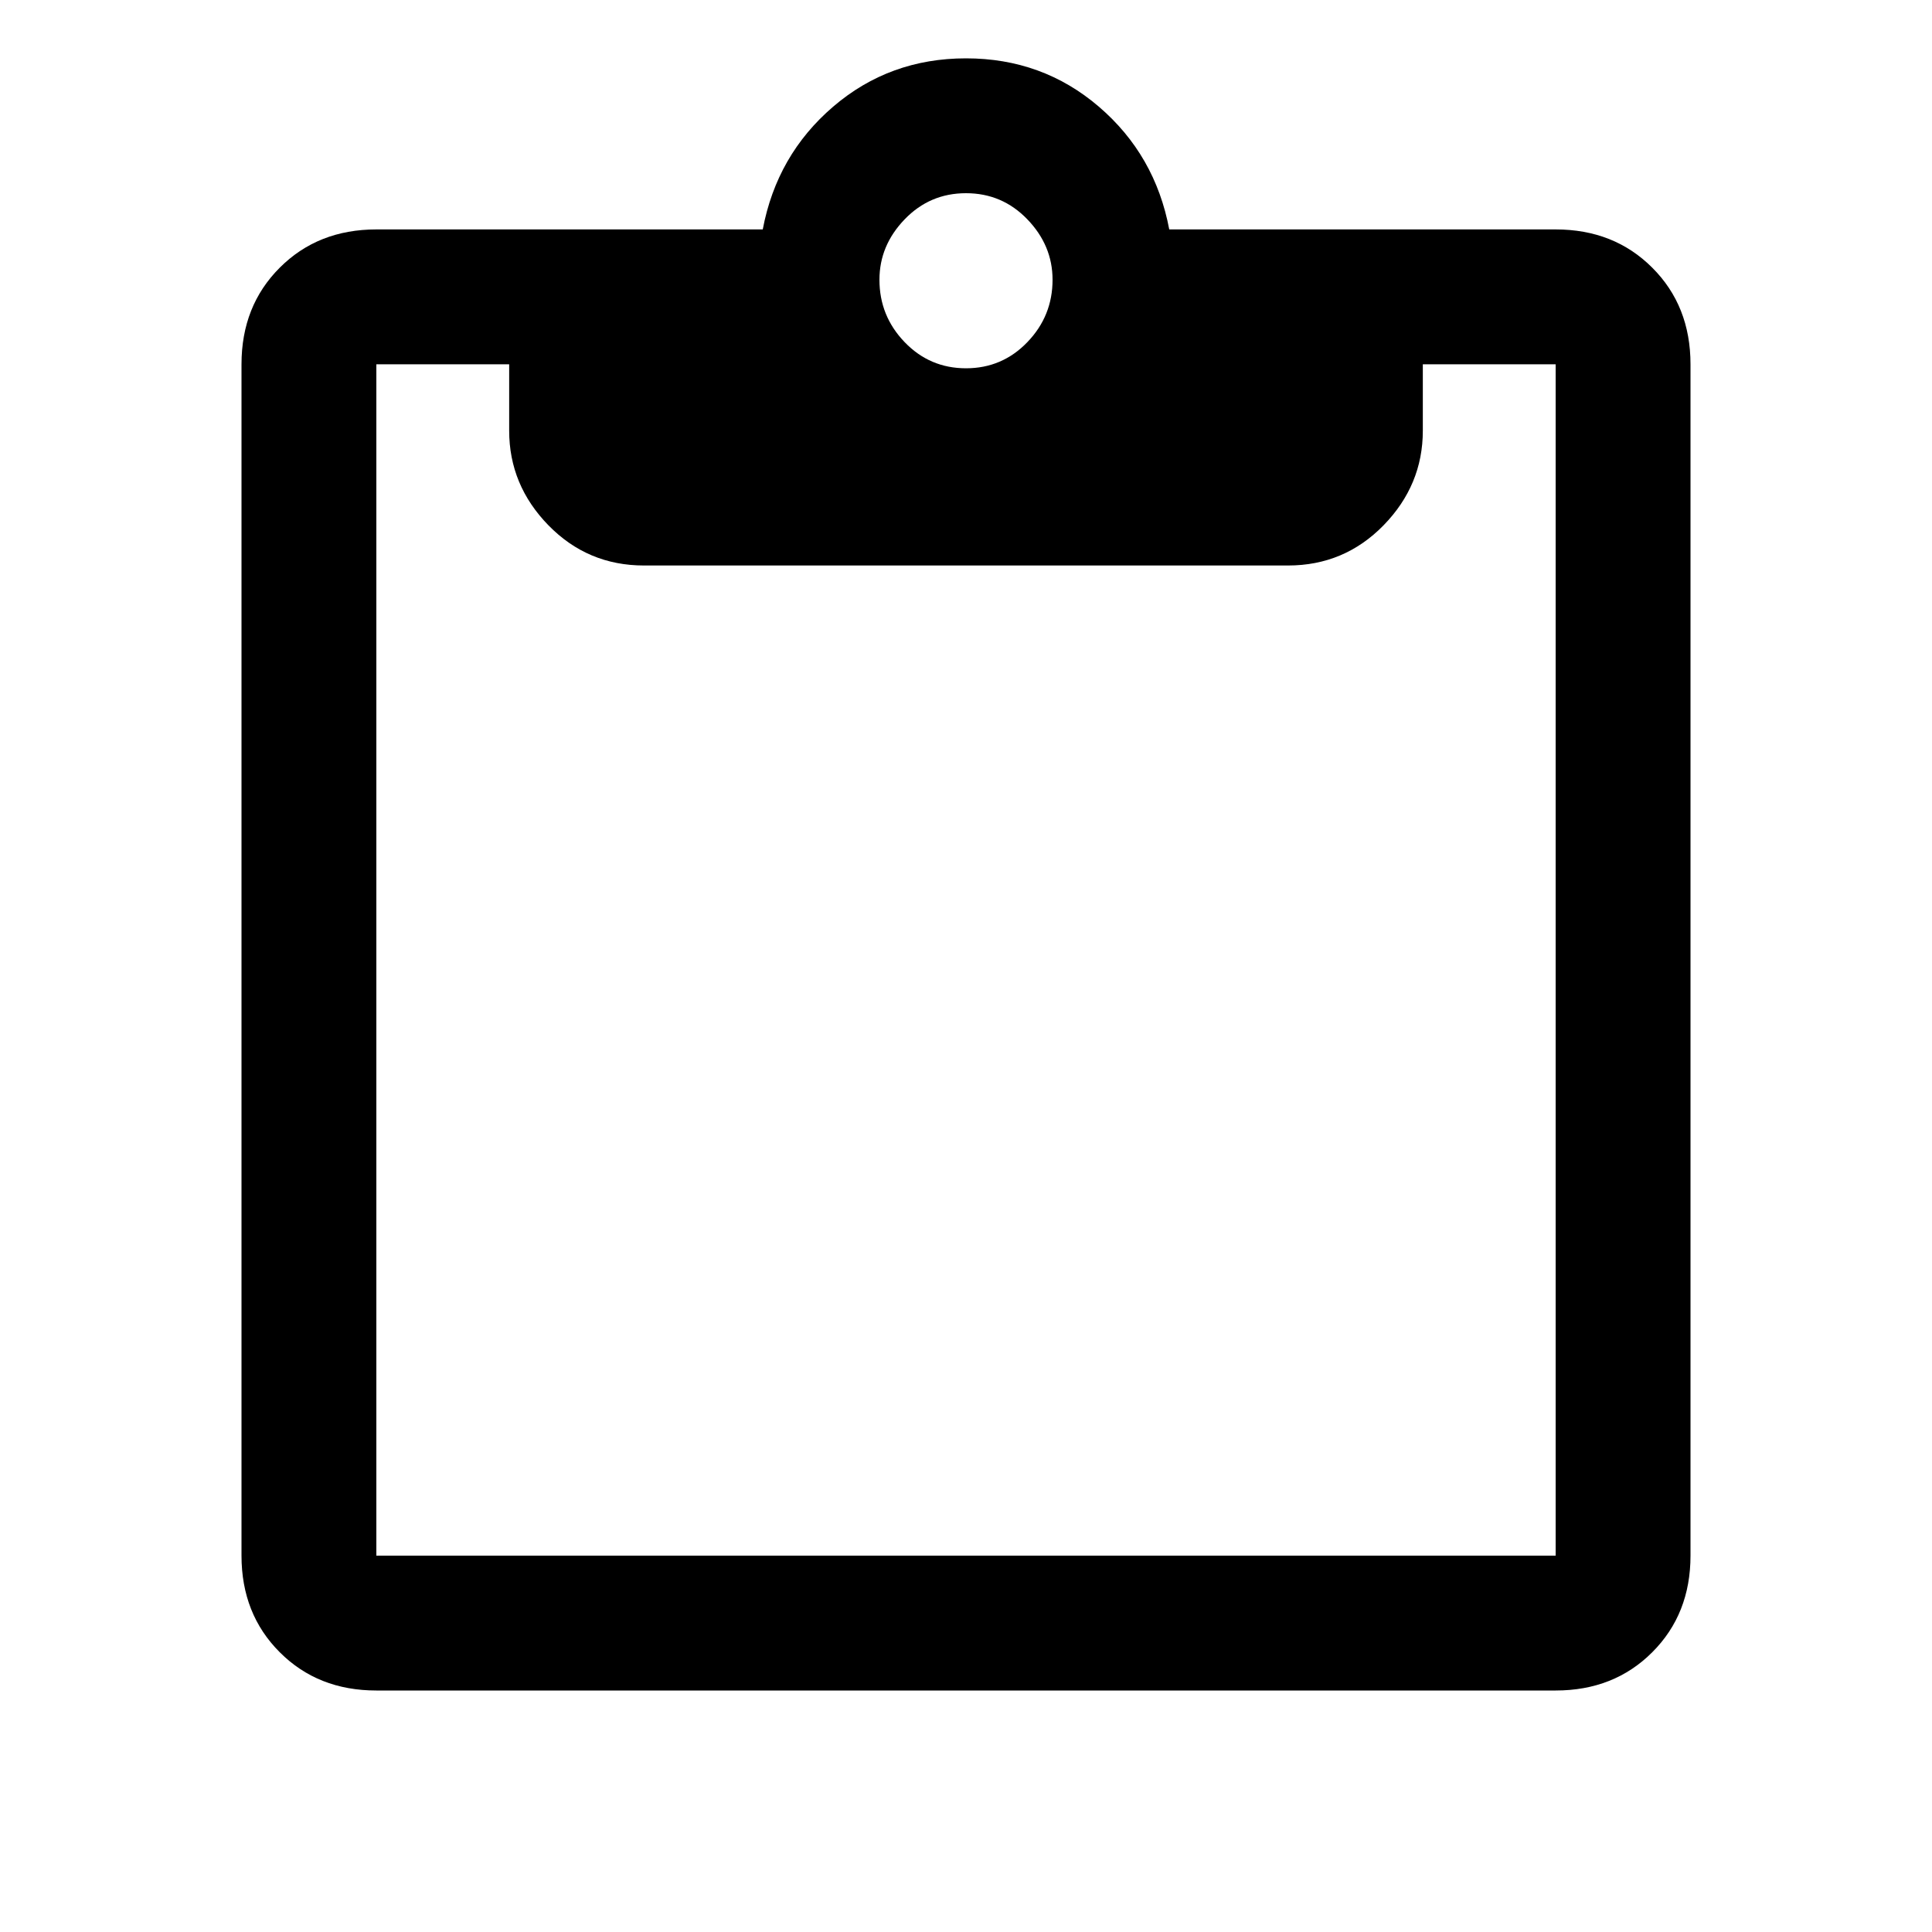 <svg xmlns="http://www.w3.org/2000/svg" height="40" width="40"><path d="M7.792 35Q6.583 35 5.792 34.208Q5 33.417 5 32.208V7.542Q5 6.333 5.792 5.542Q6.583 4.75 7.792 4.75H15.792Q16.083 3.208 17.25 2.208Q18.417 1.208 20 1.208Q21.583 1.208 22.75 2.208Q23.917 3.208 24.208 4.75H32.208Q33.417 4.75 34.208 5.542Q35 6.333 35 7.542V32.208Q35 33.417 34.208 34.208Q33.417 35 32.208 35ZM7.792 32.208H32.208Q32.208 32.208 32.208 32.208Q32.208 32.208 32.208 32.208V7.542Q32.208 7.542 32.208 7.542Q32.208 7.542 32.208 7.542H29.458V8.917Q29.458 10.042 28.646 10.875Q27.833 11.708 26.667 11.708H13.333Q12.167 11.708 11.354 10.875Q10.542 10.042 10.542 8.917V7.542H7.792Q7.792 7.542 7.792 7.542Q7.792 7.542 7.792 7.542V32.208Q7.792 32.208 7.792 32.208Q7.792 32.208 7.792 32.208ZM20 7.625Q20.75 7.625 21.271 7.083Q21.792 6.542 21.792 5.792Q21.792 5.083 21.271 4.542Q20.75 4 20 4Q19.25 4 18.729 4.542Q18.208 5.083 18.208 5.792Q18.208 6.542 18.729 7.083Q19.25 7.625 20 7.625Z"/></svg>
